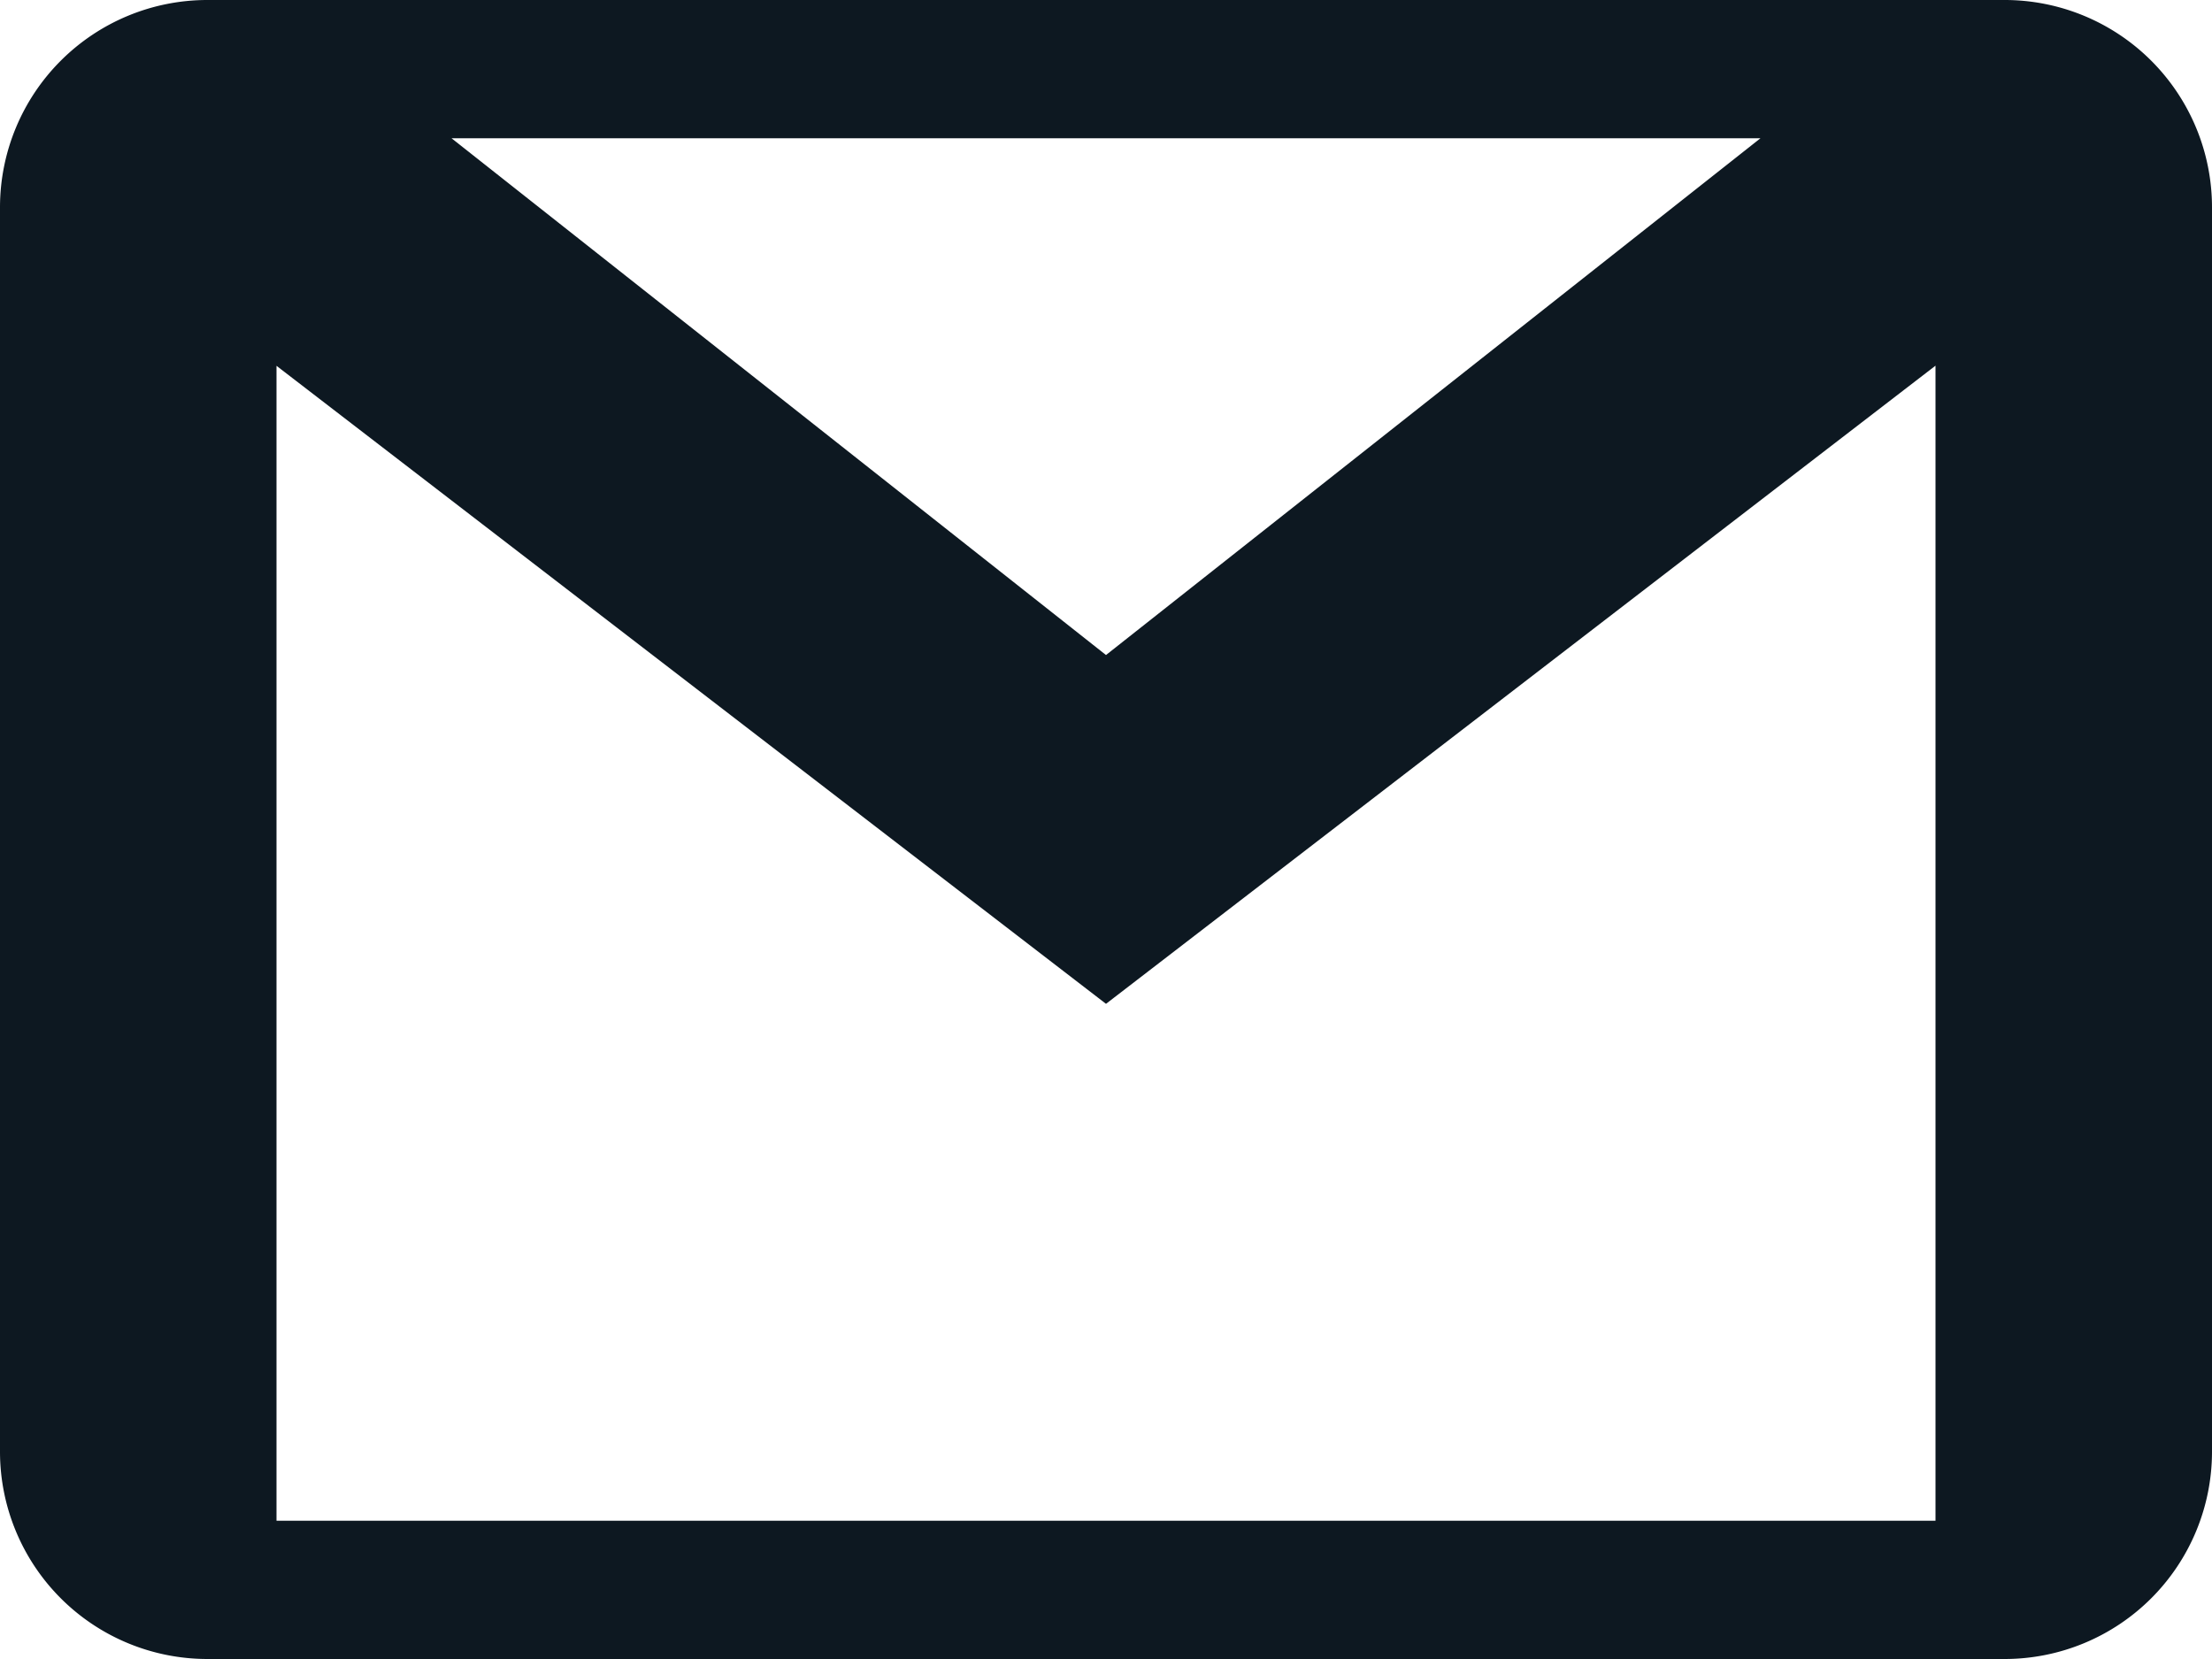 <svg width="168" height="126" fill="none" xmlns="http://www.w3.org/2000/svg"><path d="M152.25 0H15.75A15.75 15.75 0 000 15.75v94.5A15.751 15.751 0 0015.75 126h136.5A15.75 15.75 0 00168 110.25v-94.5A15.749 15.749 0 00152.25 0zm-18.543 10.5L84 49.749 34.293 10.5h99.414zM21 115.5V27.783L84 76.24l63-48.467V115.5H21z" fill="#0D1821"/></svg>